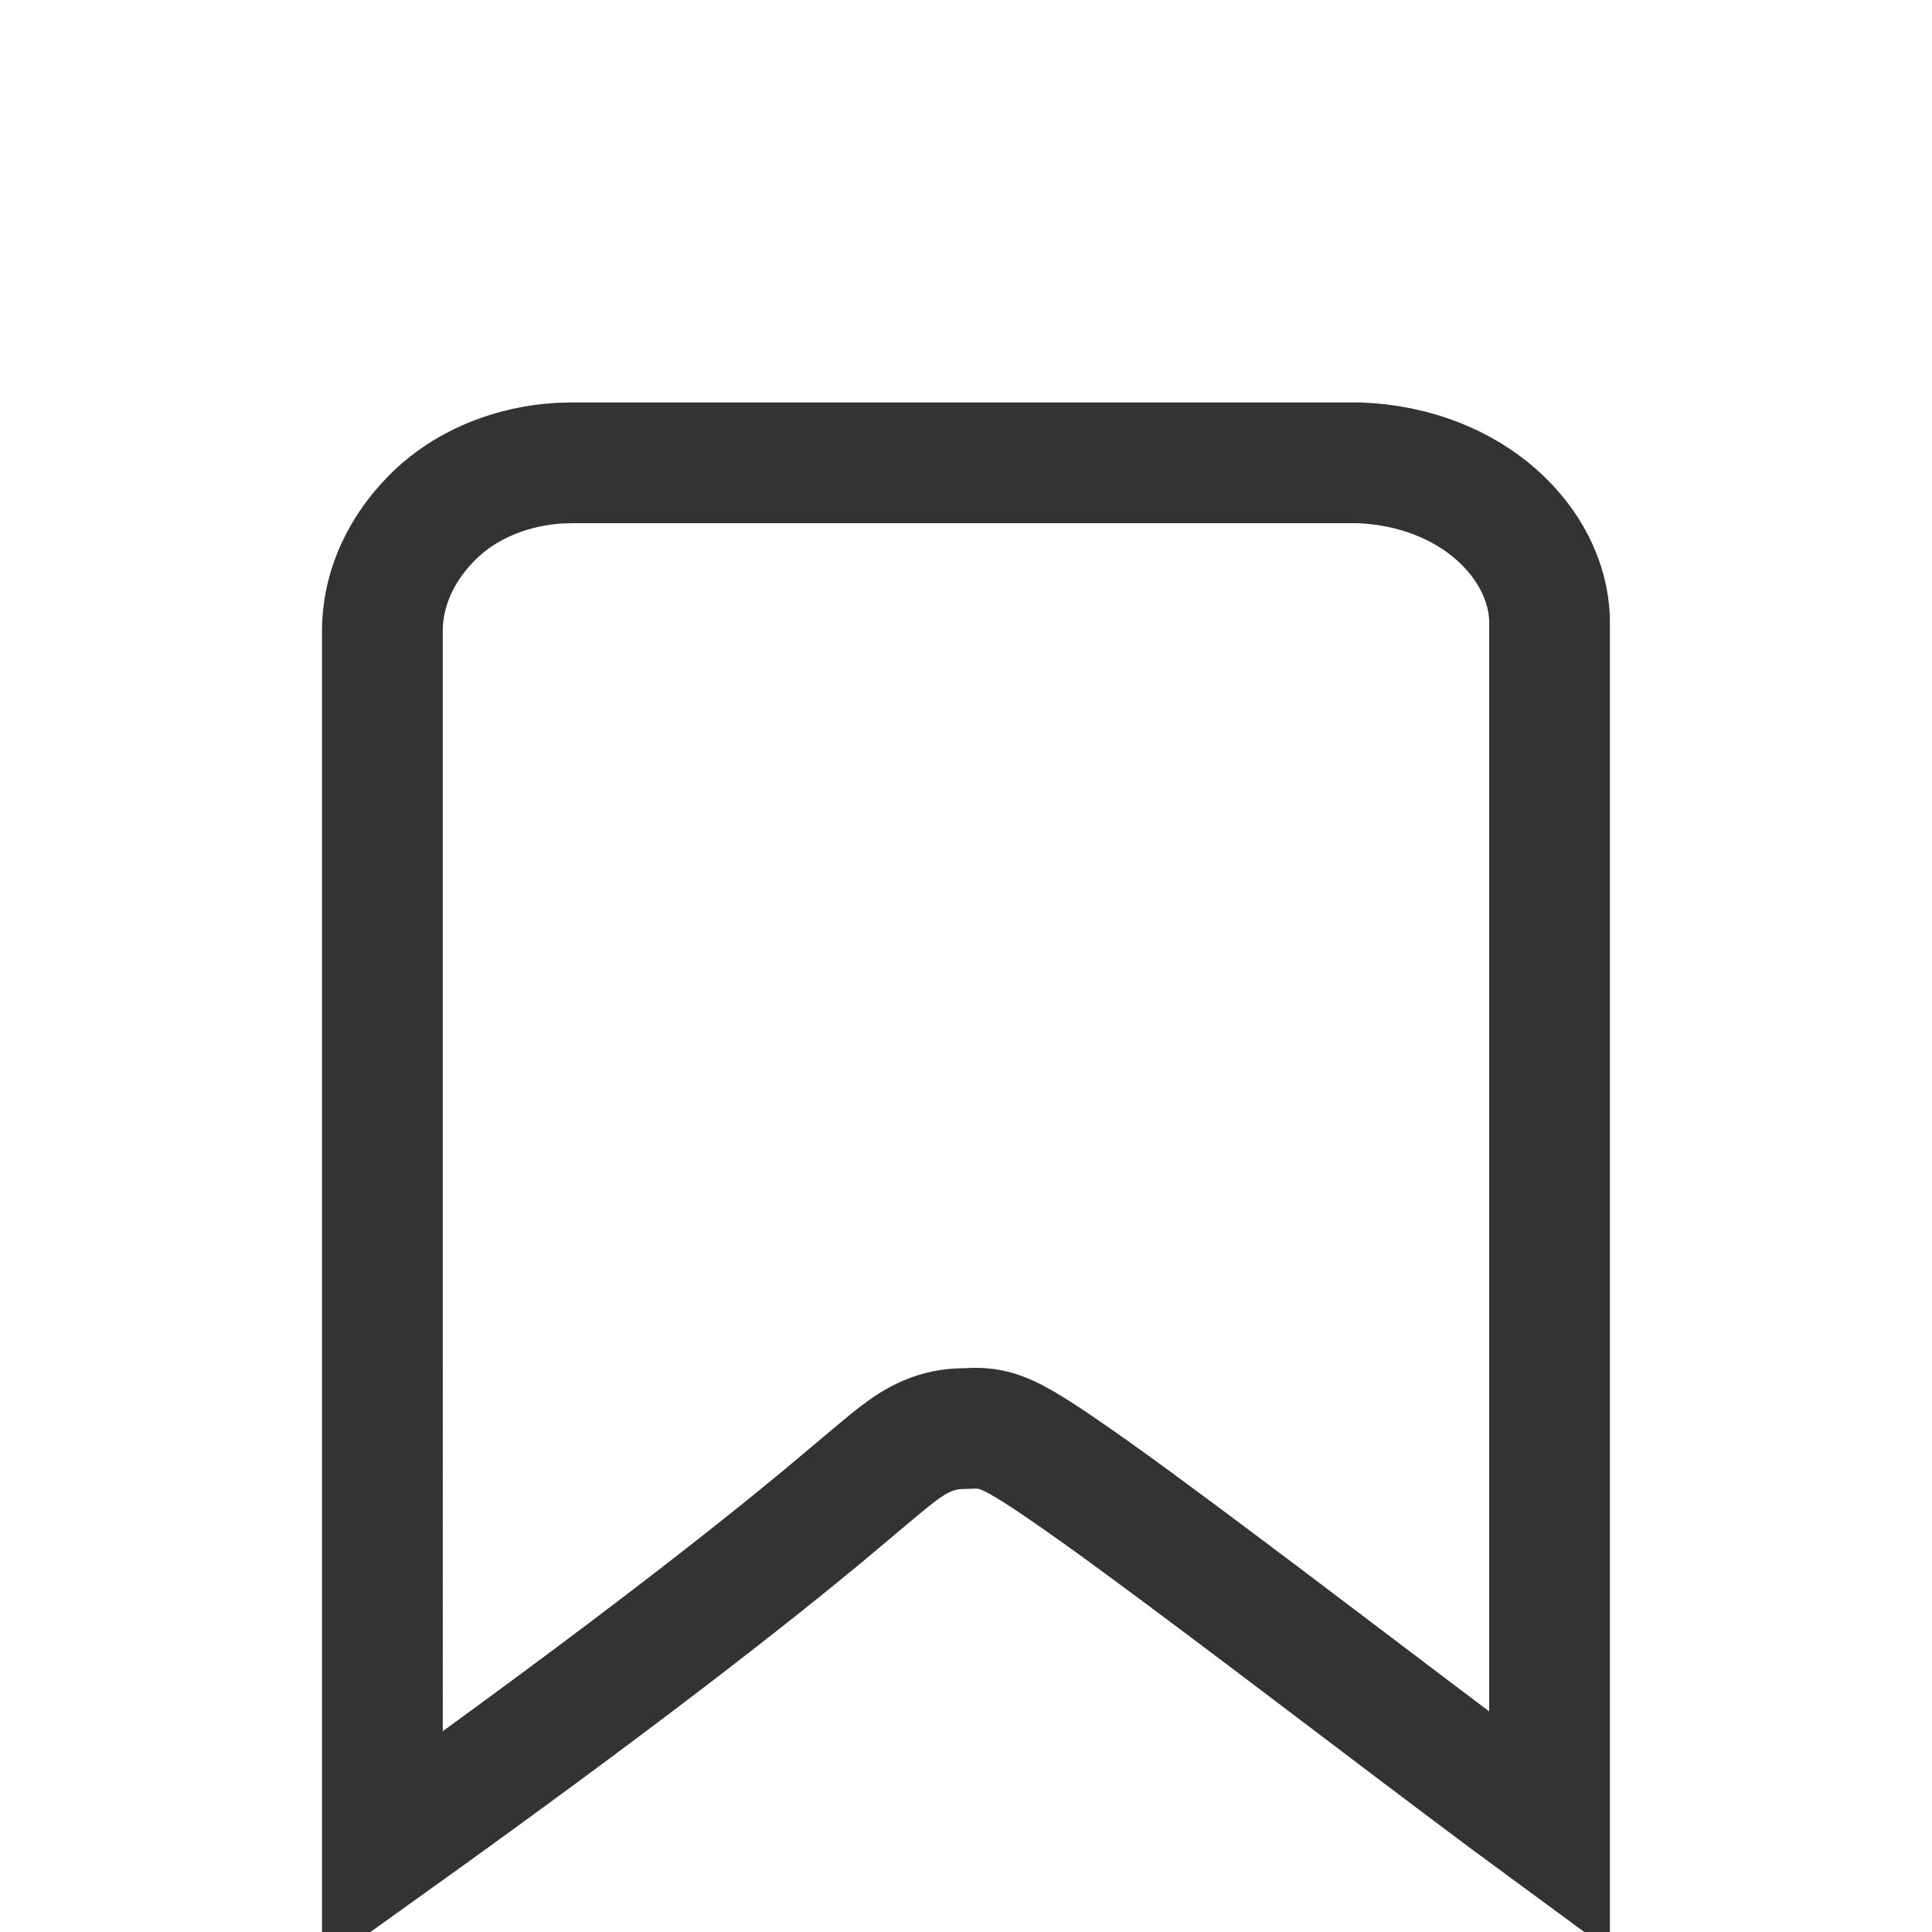<svg xmlns='http://www.w3.org/2000/svg' width='24' height='24' fill='none' viewBox='0 0 24 24'> <path stroke='#333' stroke-width='1.5' d='M19.249 22.754c-.657-.482-1.52-1.135-2.412-1.811l-1.097-.83c-.786-.592-1.535-1.153-2.113-1.566-.288-.205-.543-.381-.741-.508-.098-.062-.195-.12-.282-.166-.043-.022-.097-.048-.155-.07-.039-.015-.161-.061-.315-.061h-.026l-.148.005c-.141.002-.29.026-.449.095-.142.061-.263.146-.362.222-.111.084-.262.212-.46.378l-.44.37c-.844.699-2.411 1.95-5.499 4.16V7.868h0V7.86c-.006-.546.24-1.101.734-1.538.371-.322.887-.532 1.455-.568l.175-.005h9.768c1.419.056 2.34 1.008 2.367 1.946v15.058z'/> </svg>
